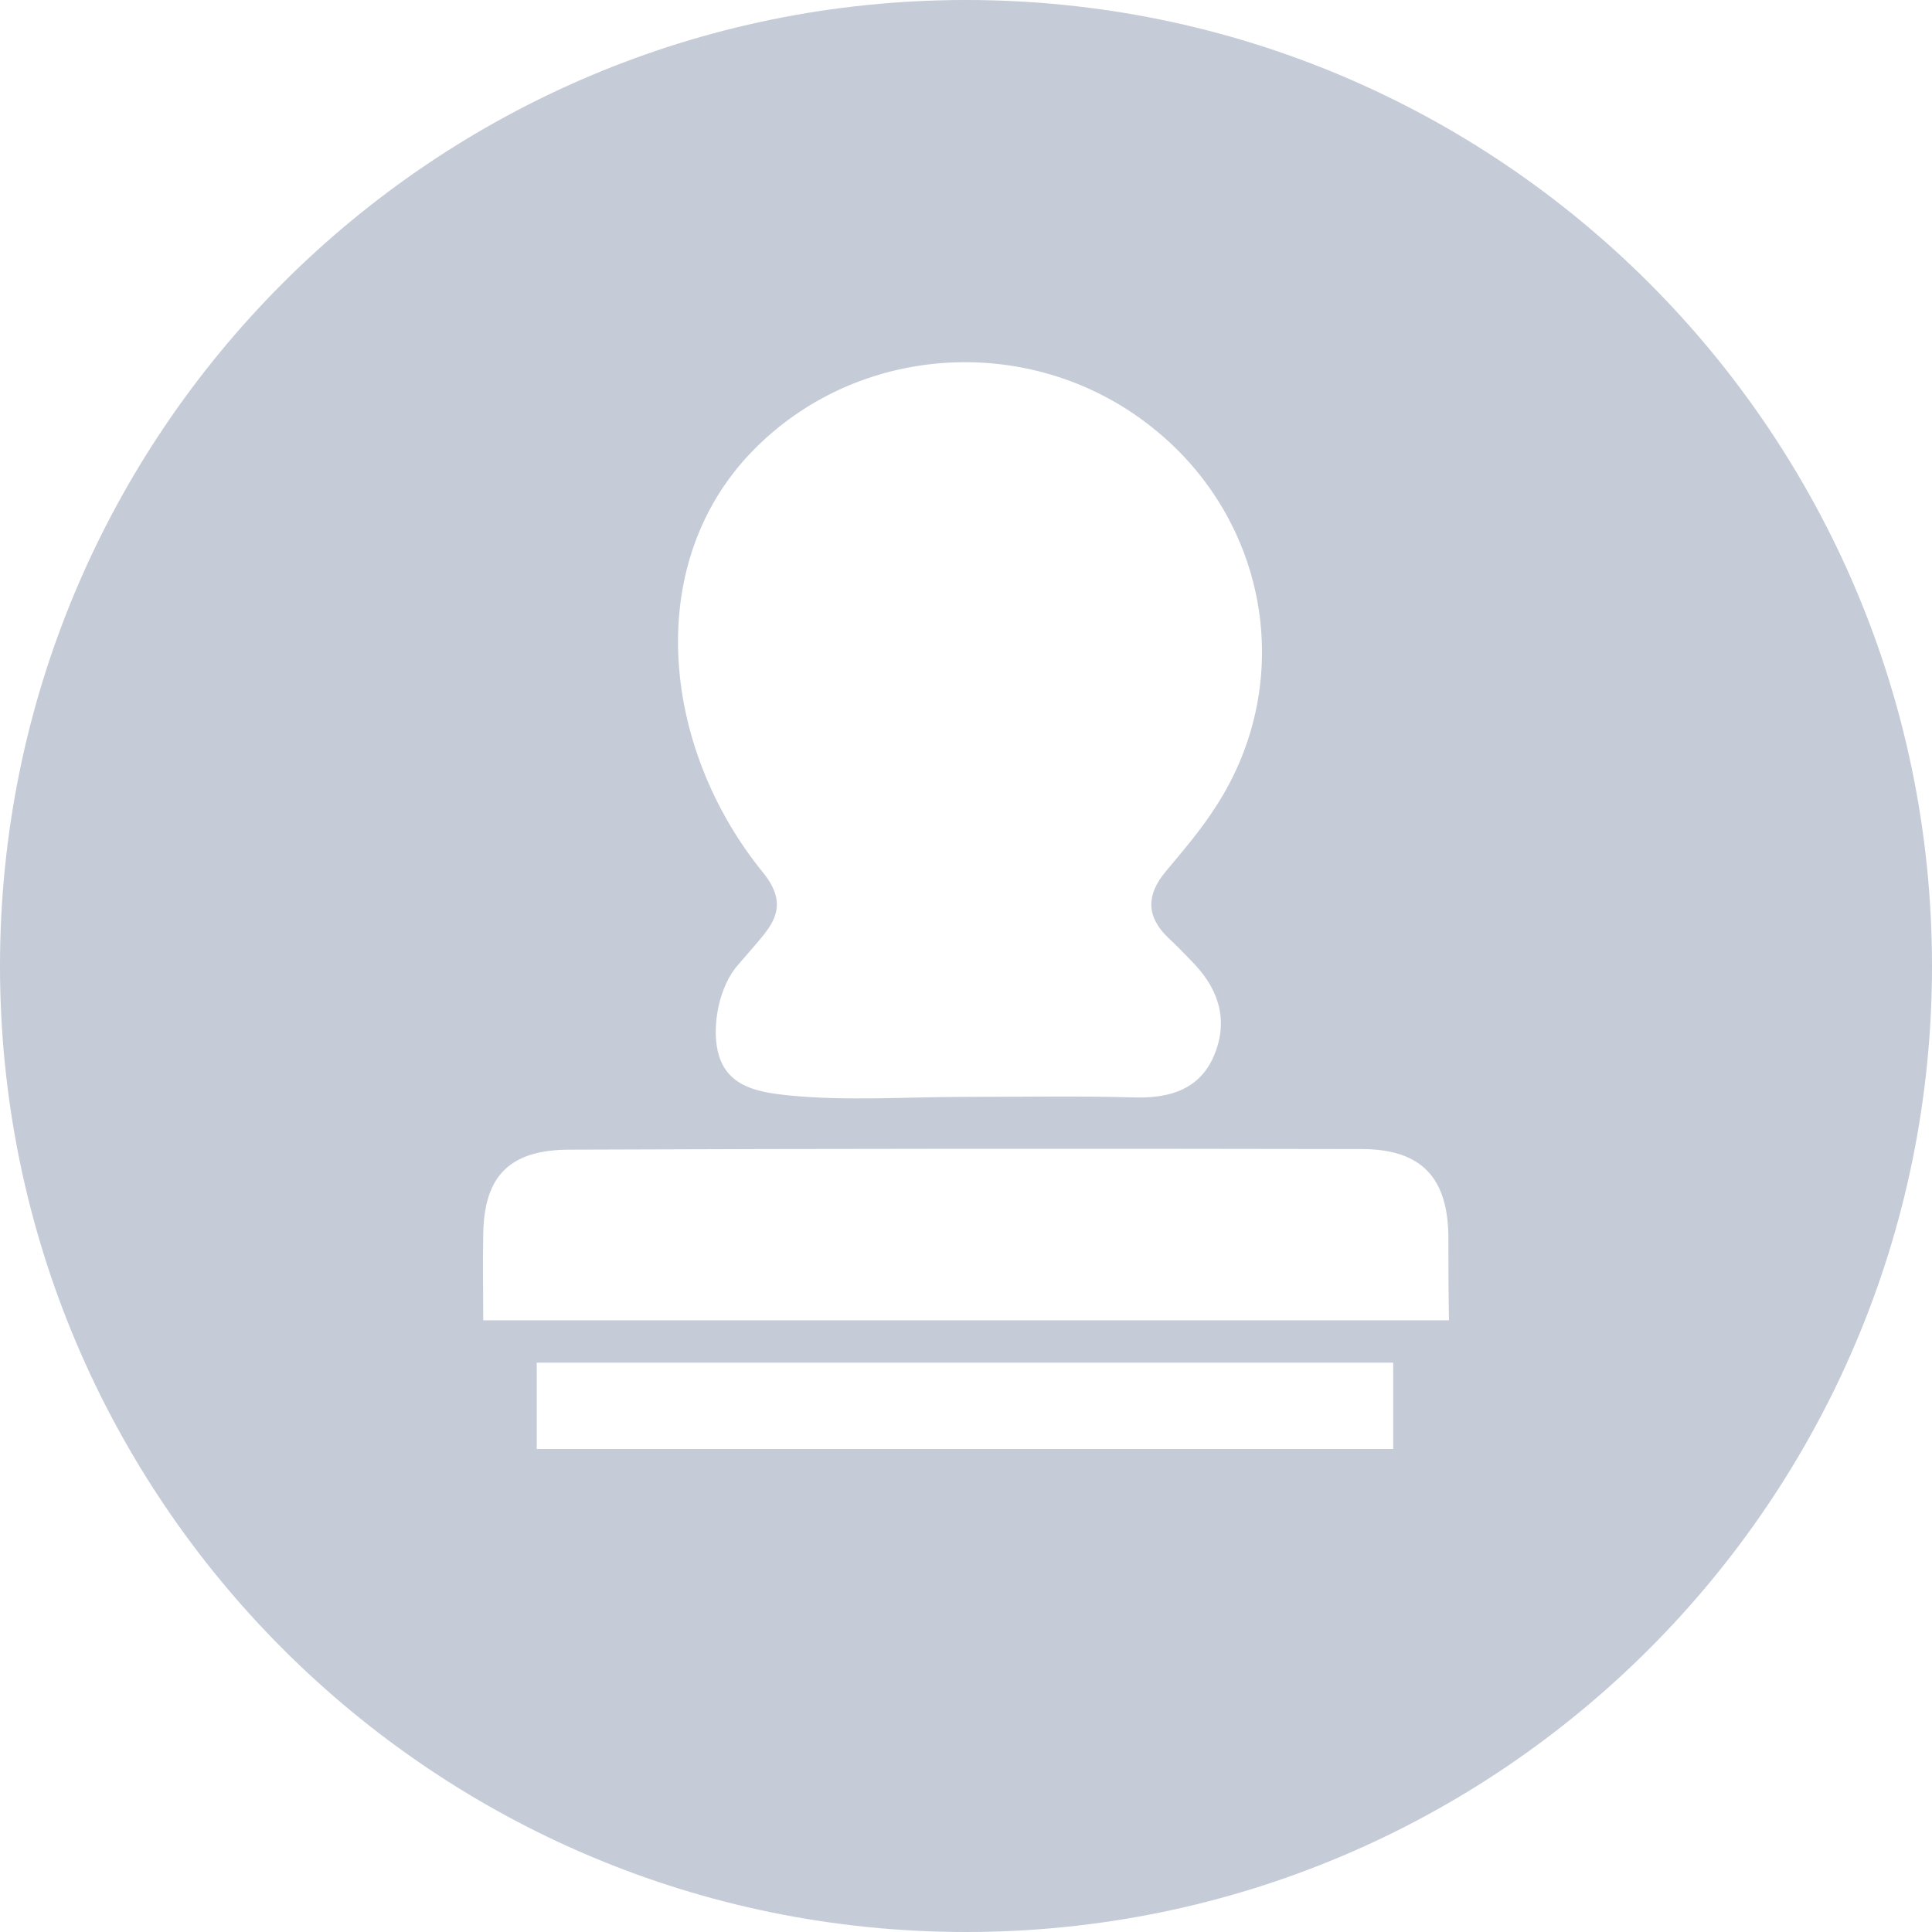 <?xml version="1.0" encoding="UTF-8"?>
<svg width="16px" height="16px" viewBox="0 0 16 16" version="1.1" xmlns="http://www.w3.org/2000/svg" xmlns:xlink="http://www.w3.org/1999/xlink">
    <g id="I05" stroke="none" stroke-width="1" fill="none" fill-rule="evenodd">
        <g id="03-状态切图" transform="translate(-85, -126)" fill="#C5CBD7">
            <g id="卡片/标签/里程碑备份-6" transform="translate(85, 126)">
                <path d="M8,0 C12.418,0 16,3.582 16,8 C16,12.418 12.418,16 8,16 C3.582,16 0,12.418 0,8 C0,3.582 3.582,0 8,0 Z M11.538,11.285 L4.445,11.285 L4.445,12 L11.538,12 L11.538,11.285 Z M4.72,9.521 C4.217,9.521 4.007,9.741 4.002,10.227 C3.997,10.452 4.002,10.682 4.002,10.934 L12,10.934 C11.995,10.691 11.995,10.475 11.995,10.259 C11.995,9.755 11.776,9.516 11.273,9.516 C9.089,9.512 6.904,9.512 4.72,9.521 Z M6.269,3.698 C5.314,4.634 5.469,6.182 6.319,7.226 C6.516,7.469 6.424,7.622 6.305,7.766 C6.269,7.811 6.118,7.982 6.086,8.022 C5.935,8.225 5.894,8.549 5.954,8.742 C6.036,9.017 6.319,9.048 6.525,9.071 C7.009,9.12 7.498,9.084 7.987,9.084 C8.463,9.084 8.938,9.075 9.413,9.089 C9.697,9.093 9.93,9.017 10.048,8.756 C10.172,8.477 10.108,8.216 9.898,7.991 C9.825,7.914 9.747,7.833 9.669,7.761 C9.491,7.586 9.495,7.41 9.651,7.221 C9.797,7.046 9.948,6.871 10.071,6.677 C10.739,5.647 10.506,4.301 9.537,3.536 C8.563,2.762 7.146,2.834 6.269,3.698 Z" id="形状结合"></path>
            </g>
        </g>
    </g>
</svg>